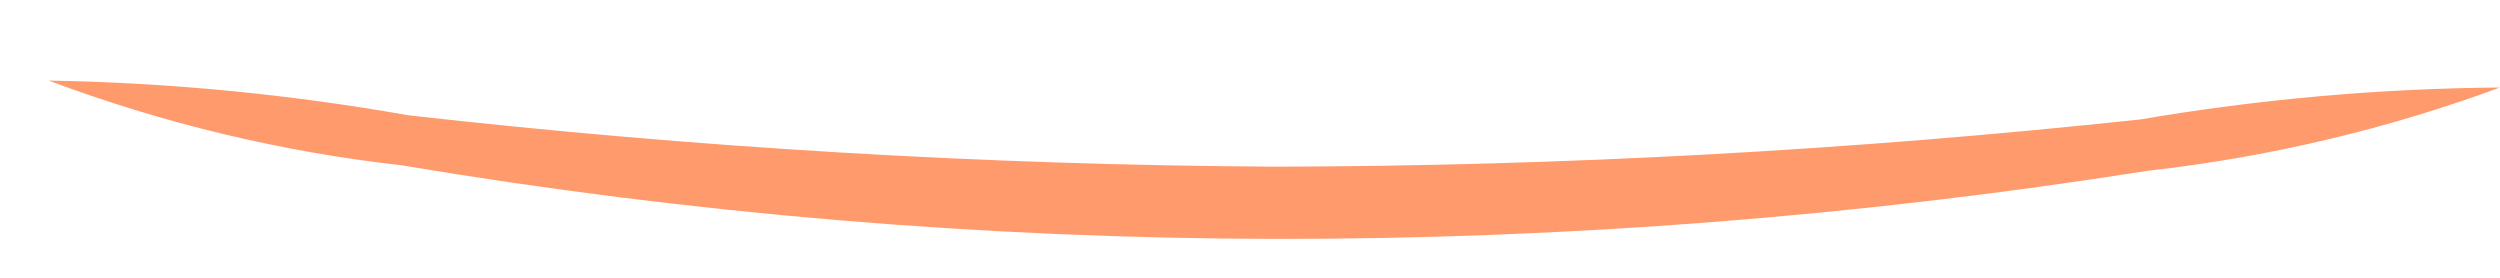 <?xml version="1.0" encoding="UTF-8" standalone="no"?><svg width='18' height='2' viewBox='0 0 18 2' fill='none' xmlns='http://www.w3.org/2000/svg'>
<path d='M18 0.63C17.181 0.932 16.328 1.133 15.46 1.23C13.383 1.558 11.283 1.722 9.18 1.72C7.072 1.716 4.969 1.539 2.89 1.19C2.021 1.092 1.168 0.887 0.35 0.58C1.219 0.595 2.085 0.679 2.94 0.83C5.012 1.064 7.095 1.188 9.18 1.2C11.261 1.196 13.341 1.082 15.41 0.86C16.266 0.714 17.132 0.637 18 0.63Z' fill='#FF9A6C'/>
</svg>
